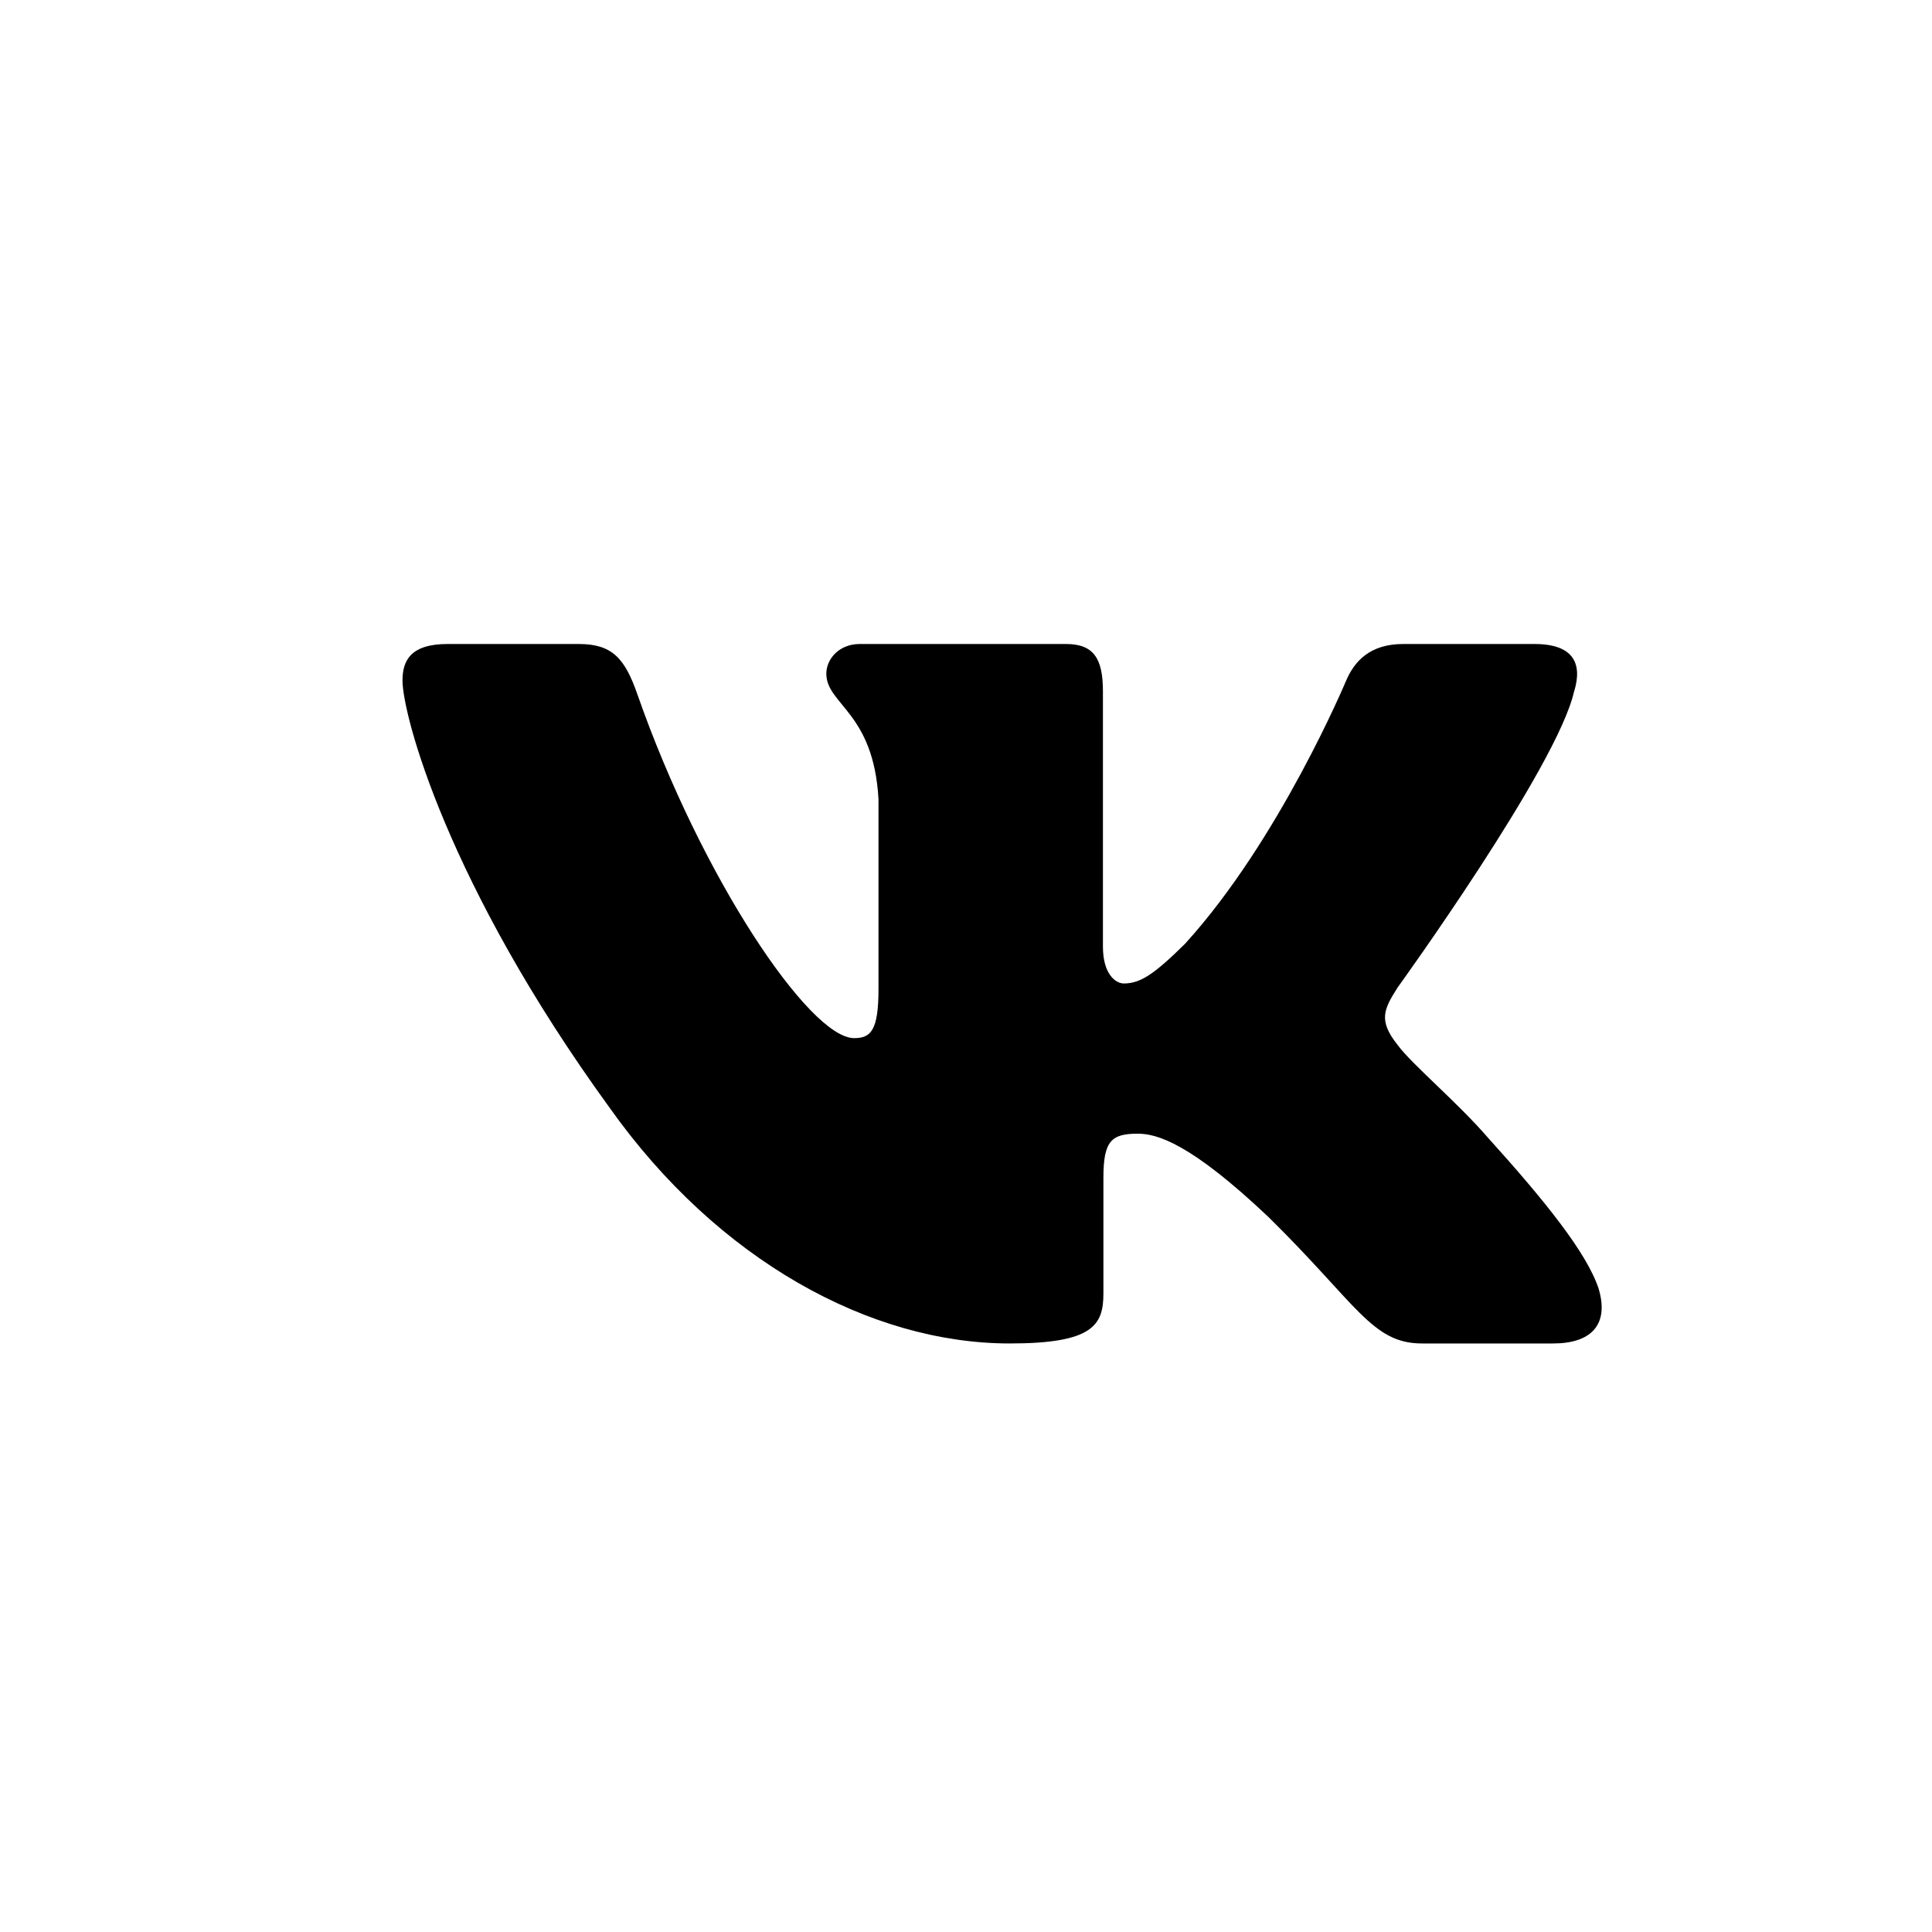 <svg width="24" height="24" viewBox="0 0 24 24" xmlns="http://www.w3.org/2000/svg">
<path fill-rule="evenodd" clip-rule="evenodd" d="M19.555 8.588C19.658 8.25 19.555 8 19.061 8H17.432C17.017 8 16.826 8.215 16.723 8.453C16.723 8.453 15.894 10.437 14.72 11.725C14.341 12.099 14.168 12.217 13.961 12.217C13.857 12.217 13.701 12.099 13.701 11.759V8.588C13.701 8.181 13.587 8 13.242 8H10.68C10.421 8 10.265 8.189 10.265 8.368C10.265 8.754 10.852 8.843 10.913 9.928V12.285C10.913 12.802 10.818 12.896 10.61 12.896C10.058 12.896 8.714 10.903 7.917 8.623C7.762 8.179 7.606 8 7.189 8H5.559C5.093 8 5 8.215 5 8.453C5 8.876 5.552 10.979 7.573 13.761C8.92 15.66 10.816 16.689 12.543 16.689C13.579 16.689 13.707 16.461 13.707 16.067V14.631C13.707 14.174 13.805 14.083 14.133 14.083C14.375 14.083 14.789 14.202 15.756 15.117C16.861 16.203 17.043 16.689 17.665 16.689H19.294C19.76 16.689 19.993 16.461 19.859 16.009C19.711 15.56 19.184 14.908 18.484 14.133C18.104 13.693 17.535 13.218 17.361 12.98C17.12 12.676 17.189 12.54 17.361 12.268C17.361 12.268 19.348 9.521 19.554 8.588H19.555Z"/>
</svg>
